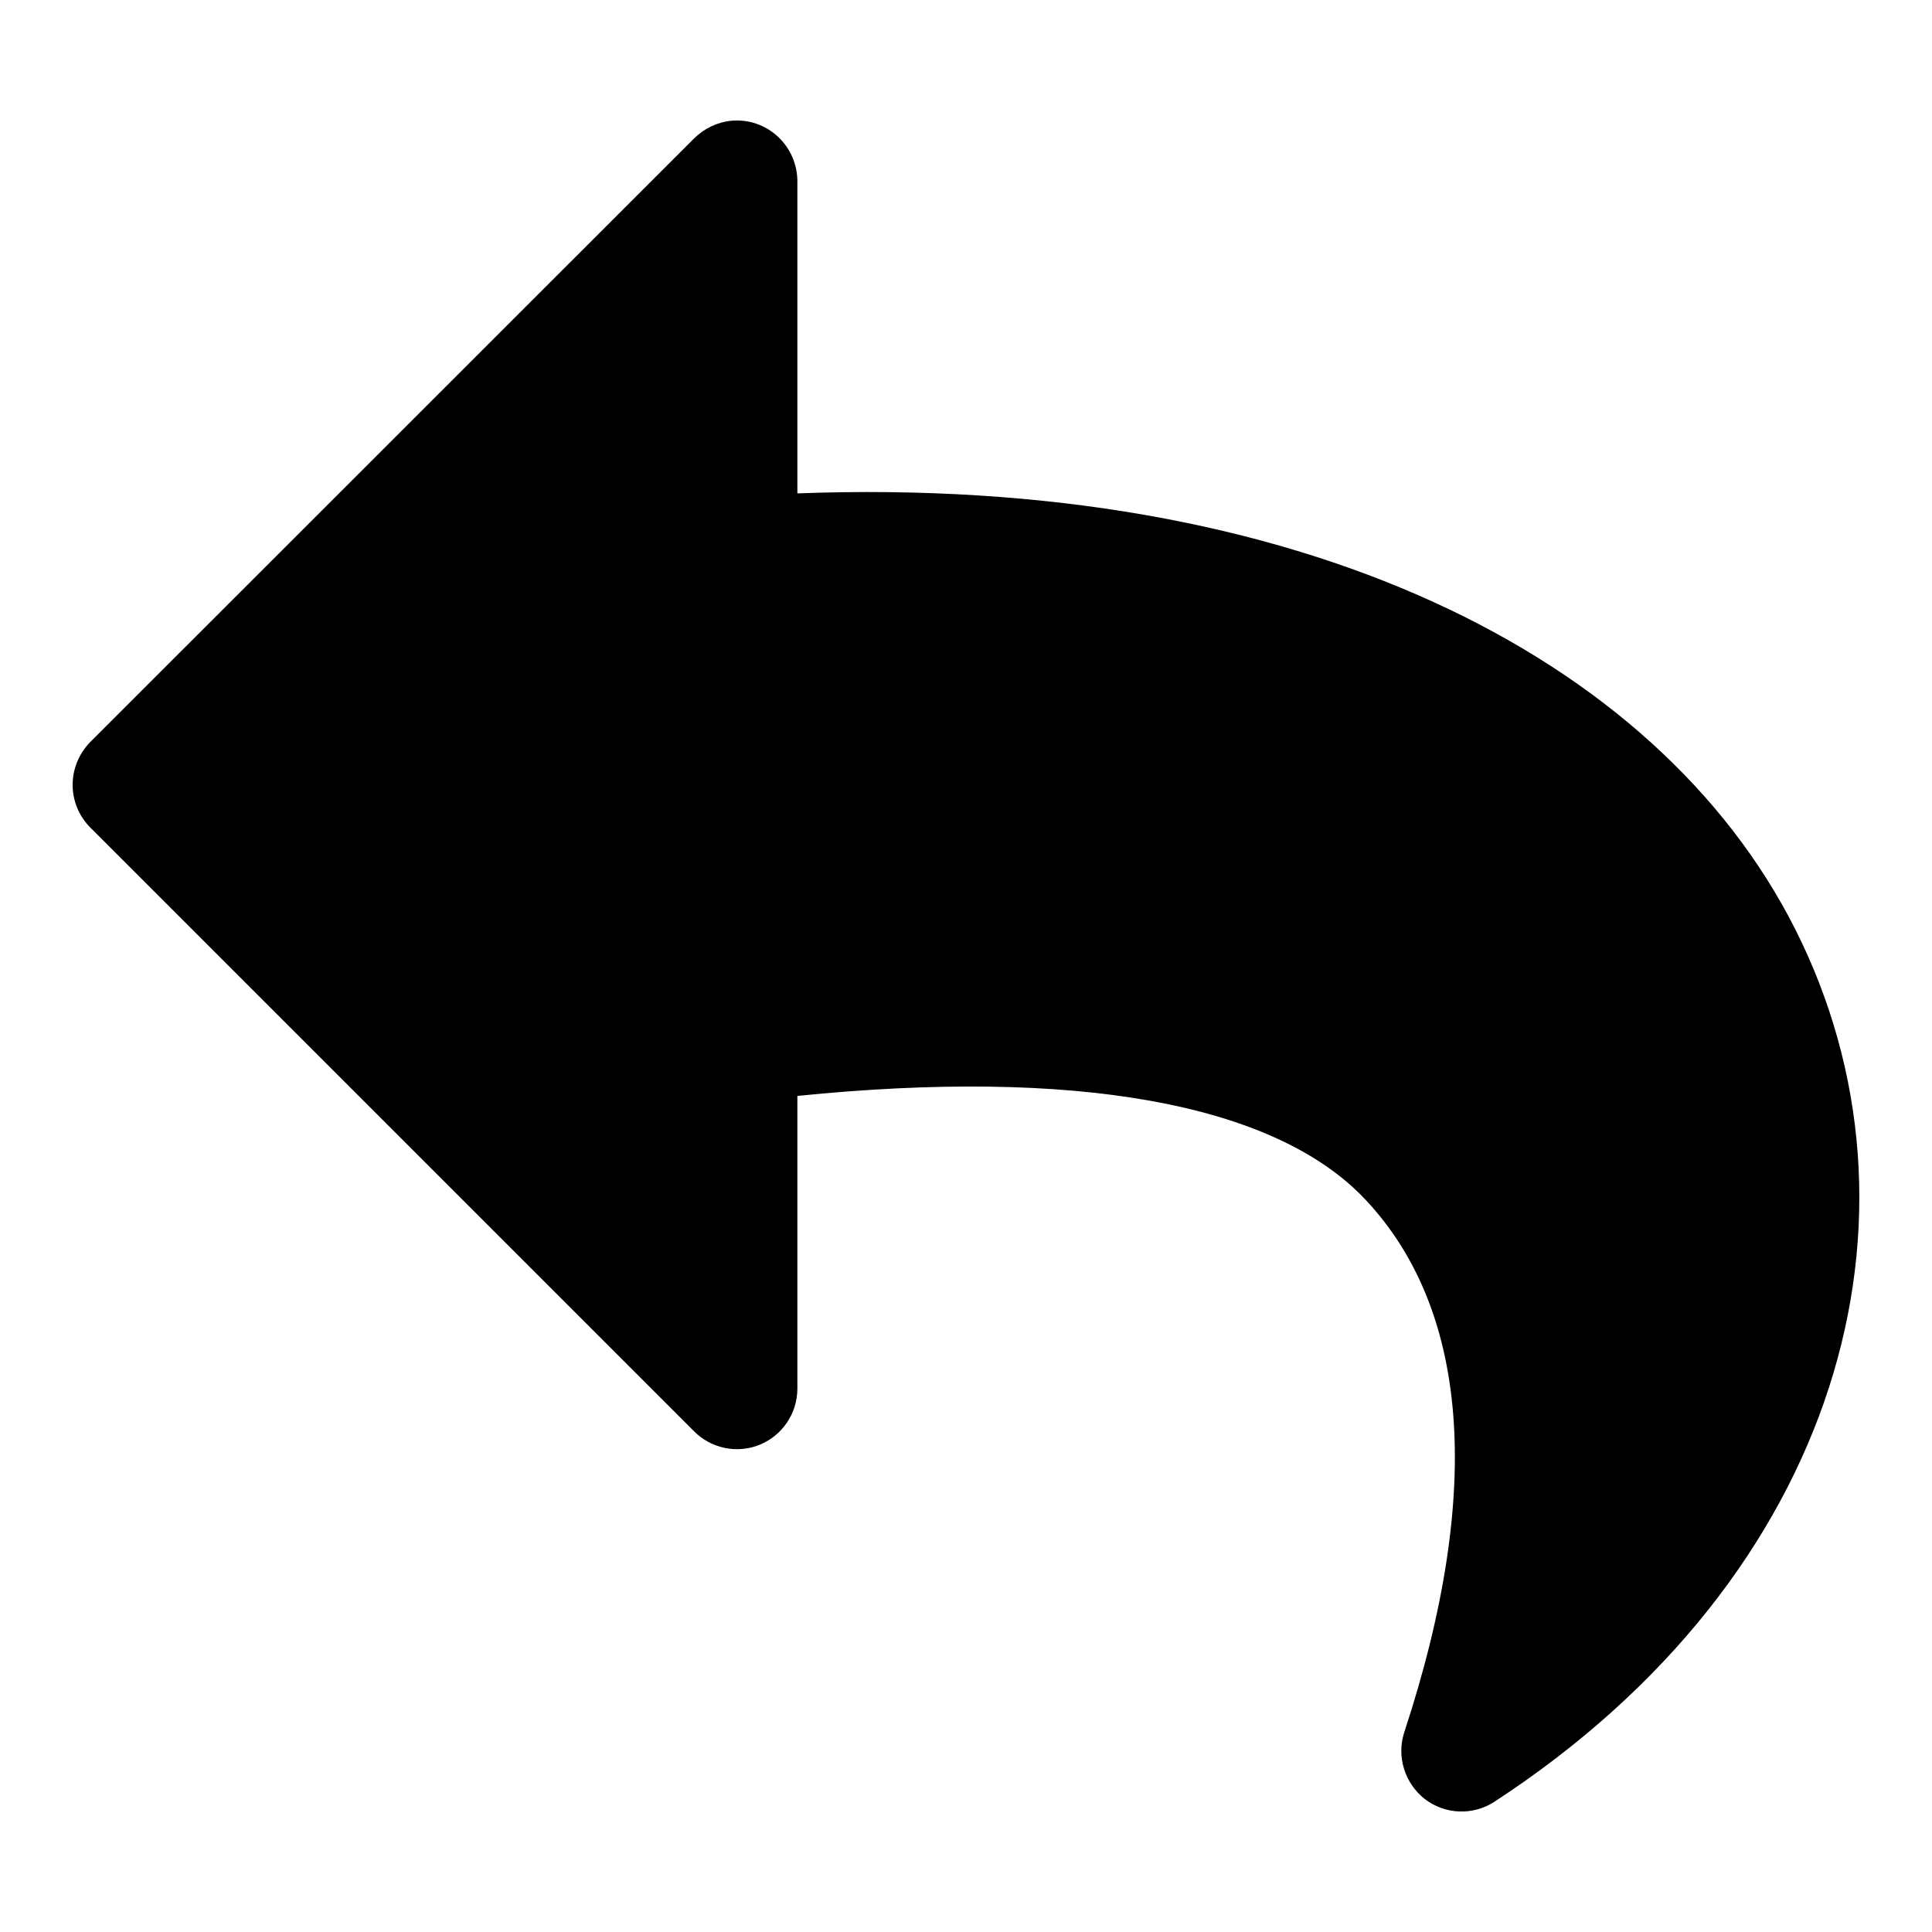 <?xml version="1.0" encoding="UTF-8"?>
<svg xmlns="http://www.w3.org/2000/svg" xmlns:xlink="http://www.w3.org/1999/xlink" width="32" height="32" viewBox="0 0 32 32" version="1.1">
<g id="surface1">
<path style=" stroke:none;fill-rule:nonzero;fill:rgb(0%,0%,0%);fill-opacity:1;" d="M 24.207 29.004 C 27.023 20.453 23.109 15.406 12.207 17.004 L 12.207 23.004 L 2.207 13.004 L 12.207 3.004 L 12.207 9.004 C 29.688 7.625 35.062 21.922 24.207 29.004 Z M 24.207 29.004 "/>
<path style=" stroke:none;fill-rule:nonzero;fill:rgb(0%,0%,0%);fill-opacity:1;" d="M 12.113 2 C 12.395 1.973 12.676 2.07 12.883 2.262 C 13.09 2.453 13.207 2.723 13.207 3.004 L 13.207 8.172 C 21.531 7.859 27.441 10.867 29.727 15.375 C 32.125 20.113 30.5 26.094 24.75 29.844 C 24.395 30.074 23.934 30.055 23.598 29.797 C 23.266 29.535 23.129 29.094 23.258 28.695 C 24.605 24.605 24.285 21.656 22.625 19.879 C 21.105 18.25 17.75 17.691 13.207 18.152 L 13.207 23.008 C 13.203 23.414 12.957 23.777 12.582 23.93 C 12.207 24.082 11.777 23.992 11.492 23.703 L 1.496 13.707 C 1.309 13.52 1.203 13.266 1.203 13 C 1.203 12.734 1.309 12.48 1.496 12.289 L 11.492 2.297 C 11.66 2.129 11.879 2.023 12.113 2 Z M 11.211 5.41 L 3.625 13 L 11.211 20.602 L 11.211 17 C 11.211 16.504 11.578 16.082 12.07 16.012 C 17.688 15.188 21.766 16.035 24.086 18.52 C 25.84 20.402 25.355 23.57 24.883 26.688 C 28.457 23.504 29.633 19.621 27.941 16.277 C 25.996 12.441 20.754 9.336 12.289 10.004 C 12.012 10.023 11.734 9.93 11.531 9.738 C 11.324 9.547 11.211 9.277 11.211 9 Z M 11.211 5.41 "/>
</g>
</svg>
